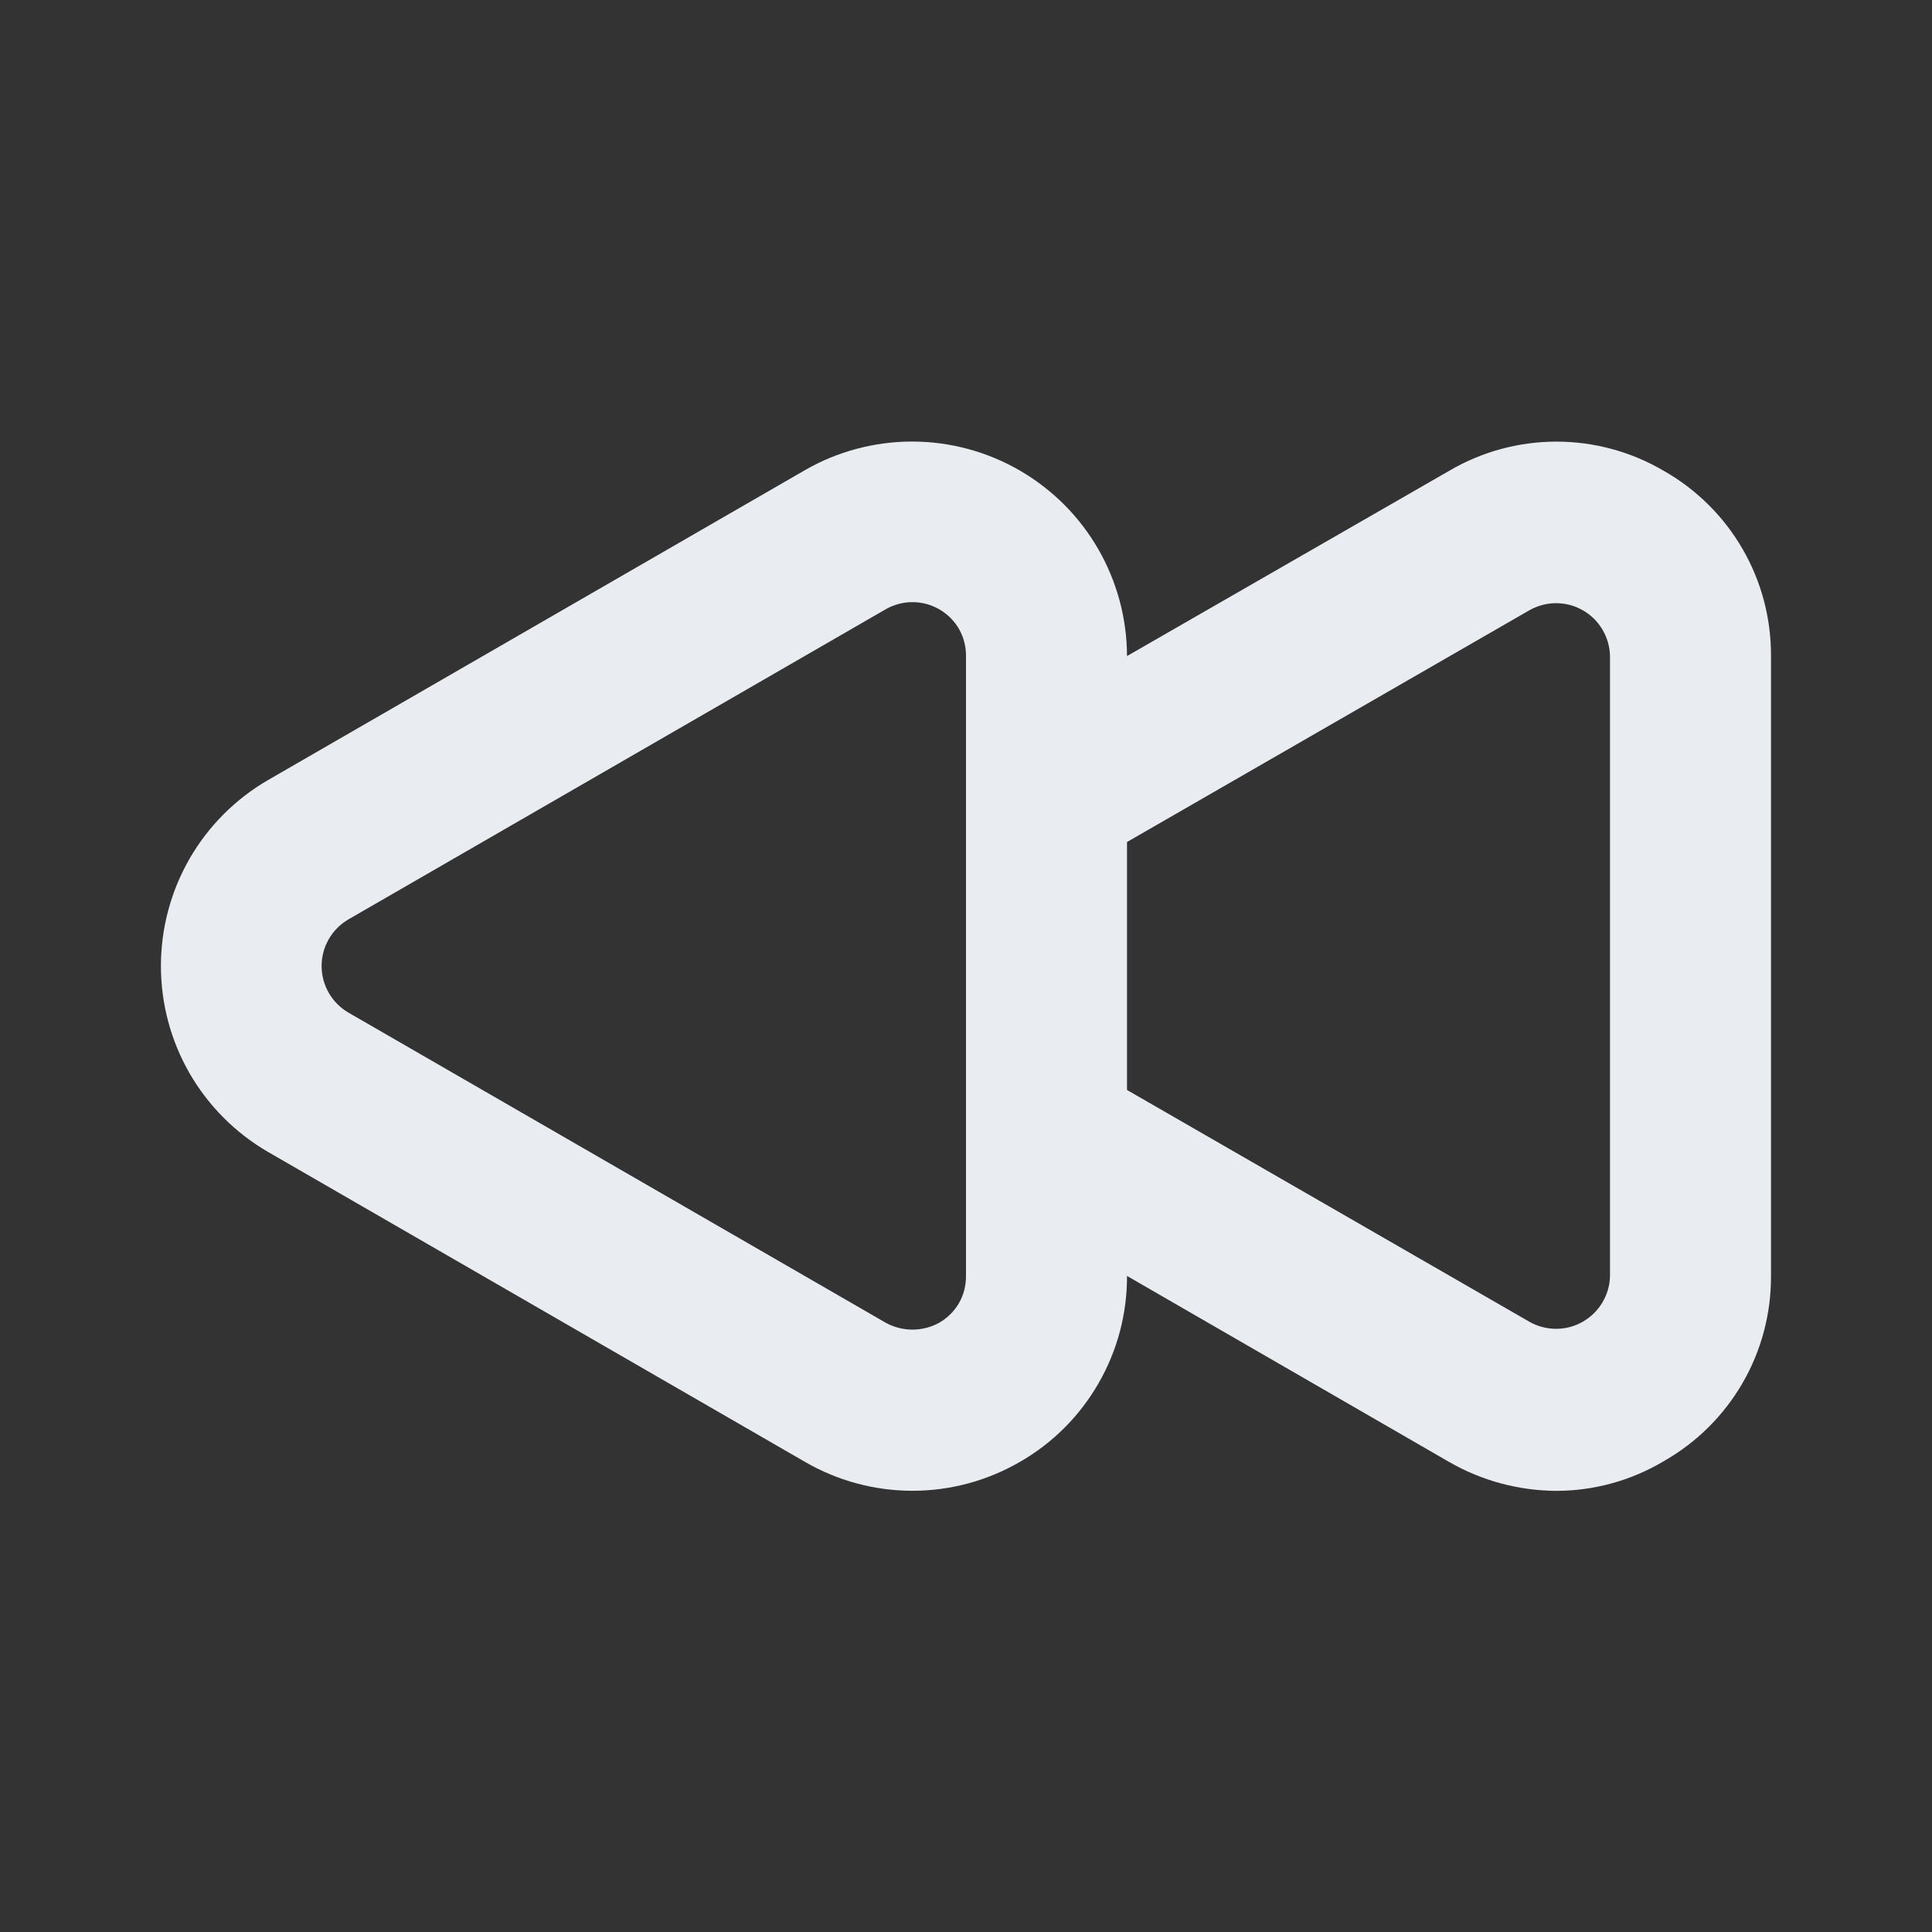 <svg width="24" height="24" viewBox="0 0 24 24" fill="none" xmlns="http://www.w3.org/2000/svg">
<rect x="0" y="0" width="24" height="24" fill="#333333" stroke="none"/>
<path d="M20.67 5.85C20.265 5.612 19.805 5.486 19.335 5.486C18.865 5.486 18.404 5.612 18 5.85L14 8.15C13.999 7.682 13.875 7.223 13.641 6.818C13.407 6.413 13.07 6.077 12.665 5.843C12.26 5.609 11.801 5.486 11.333 5.485C10.865 5.485 10.405 5.607 10 5.84L3.33 9.69C2.925 9.925 2.589 10.261 2.355 10.667C2.122 11.072 1.999 11.532 1.999 12C1.999 12.468 2.122 12.928 2.355 13.333C2.589 13.738 2.925 14.075 3.33 14.31L10 18.16C10.405 18.395 10.866 18.519 11.335 18.519C11.804 18.519 12.264 18.395 12.67 18.16C13.076 17.927 13.413 17.59 13.646 17.184C13.88 16.779 14.002 16.318 14 15.85V15.85L18 18.16C18.404 18.393 18.863 18.517 19.33 18.52C19.802 18.52 20.265 18.392 20.67 18.15C21.076 17.919 21.413 17.584 21.647 17.18C21.881 16.776 22.002 16.317 22 15.85V8.15C22.002 7.683 21.881 7.224 21.647 6.82C21.413 6.415 21.076 6.081 20.67 5.85ZM12 15.85C12.001 15.967 11.972 16.083 11.914 16.185C11.856 16.287 11.771 16.371 11.67 16.43C11.568 16.487 11.452 16.517 11.335 16.517C11.218 16.517 11.102 16.487 11 16.43L4.33 12.58C4.228 12.521 4.144 12.437 4.085 12.335C4.026 12.233 3.995 12.117 3.995 12C3.995 11.882 4.026 11.767 4.085 11.665C4.144 11.563 4.228 11.479 4.33 11.42L11 7.57C11.102 7.511 11.217 7.48 11.335 7.48C11.453 7.48 11.568 7.511 11.67 7.57C11.771 7.629 11.856 7.713 11.914 7.815C11.972 7.917 12.001 8.033 12 8.15V15.85ZM20 15.85C19.998 15.966 19.965 16.079 19.906 16.179C19.847 16.279 19.763 16.361 19.662 16.419C19.561 16.477 19.447 16.507 19.331 16.507C19.215 16.507 19.101 16.477 19 16.42L14 13.54V10.46L19 7.58C19.101 7.523 19.215 7.493 19.331 7.493C19.447 7.493 19.561 7.523 19.662 7.581C19.763 7.638 19.847 7.721 19.906 7.821C19.965 7.92 19.998 8.034 20 8.15V15.85Z" fill="#E9EDF2"/>
</svg>

